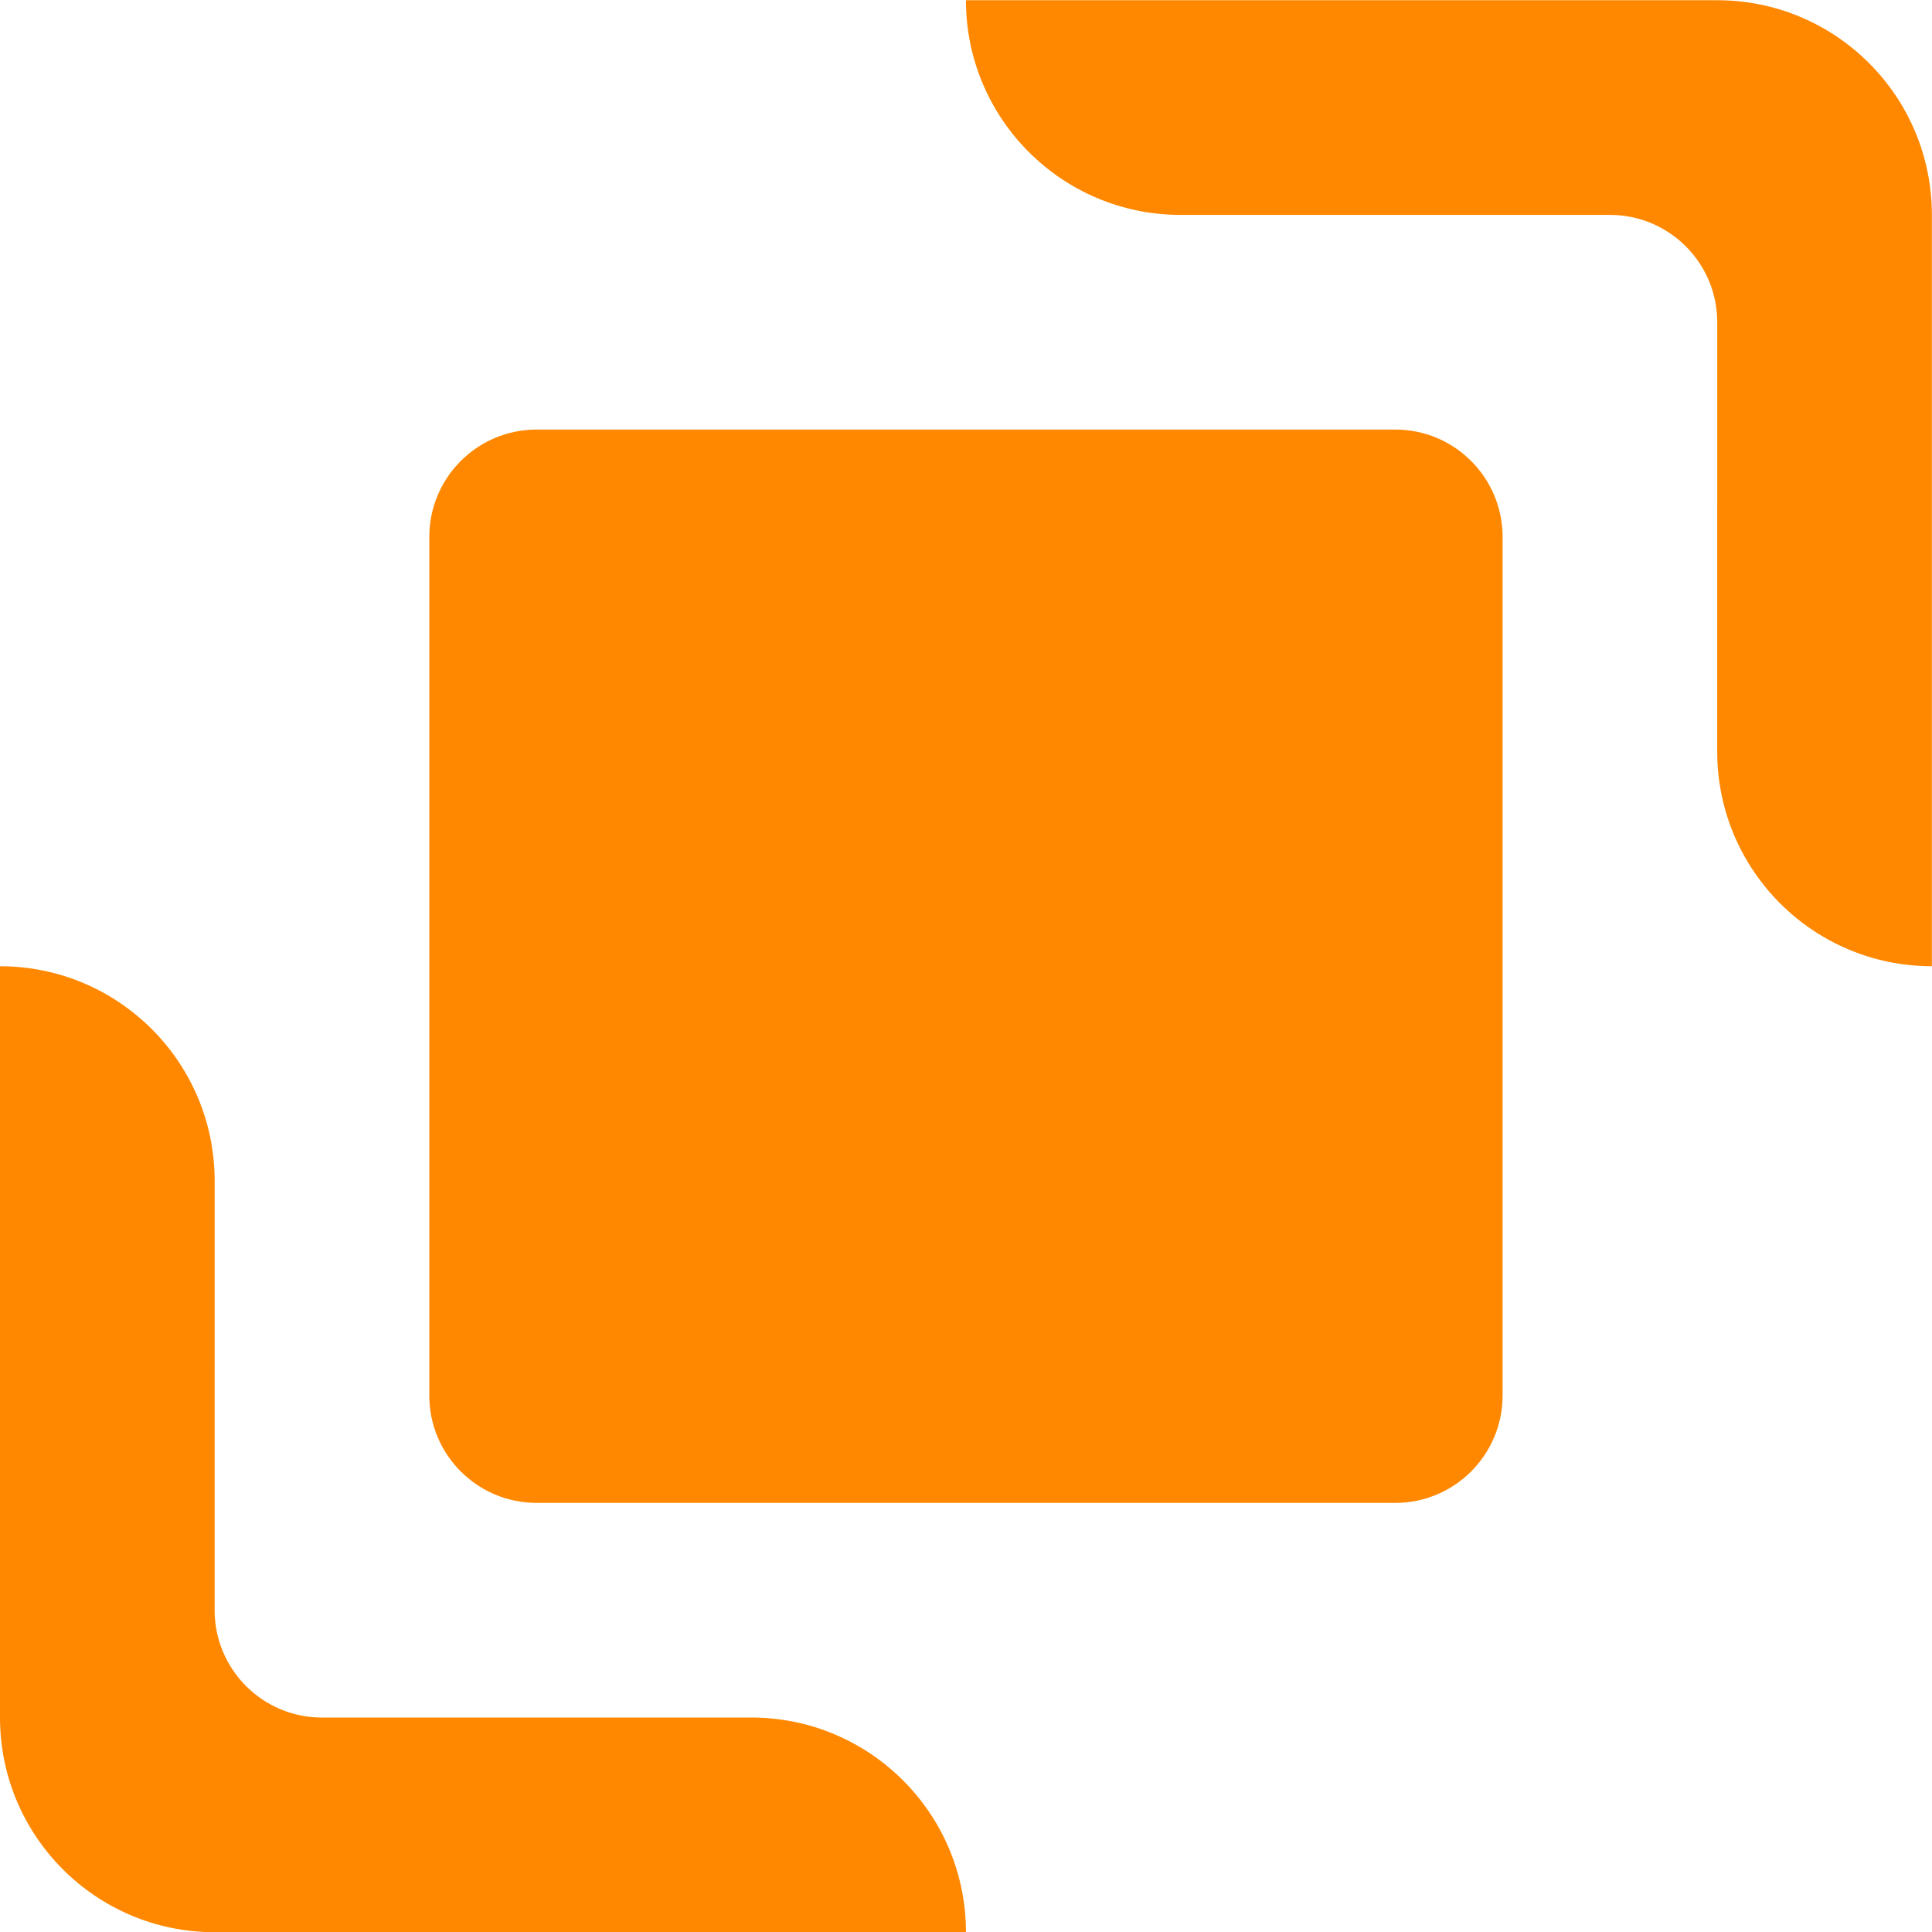 <svg xmlns="http://www.w3.org/2000/svg" width="178.62" height="178.62" viewBox="0 0 178.59 178.4"><g fill="#f80"><path d="M69.448 158.672c10.96 0 19.842 8.887 19.842 19.844H19.84C8.882 178.516 0 169.633 0 158.672v-69.45c10.96 0 19.843 8.884 19.843 19.842l-.002 39.687c0 5.479 4.443 9.921 9.922 9.921h39.685"/><path d="M39.684 128.907c0 5.48 4.443 9.922 9.921 9.922h79.37c5.48 0 9.92-4.443 9.92-9.922V49.535c0-5.48-4.44-9.922-9.92-9.922h-79.37c-5.478 0-9.92 4.443-9.92 9.922v79.372"/><path d="M109.131 19.77c-10.96 0-19.842-8.887-19.842-19.844h69.45c10.958 0 19.84 8.883 19.84 19.844v69.45c-10.96 0-19.843-8.884-19.843-19.842l.002-39.687c0-5.479-4.443-9.921-9.922-9.921h-39.685"/></g></svg>